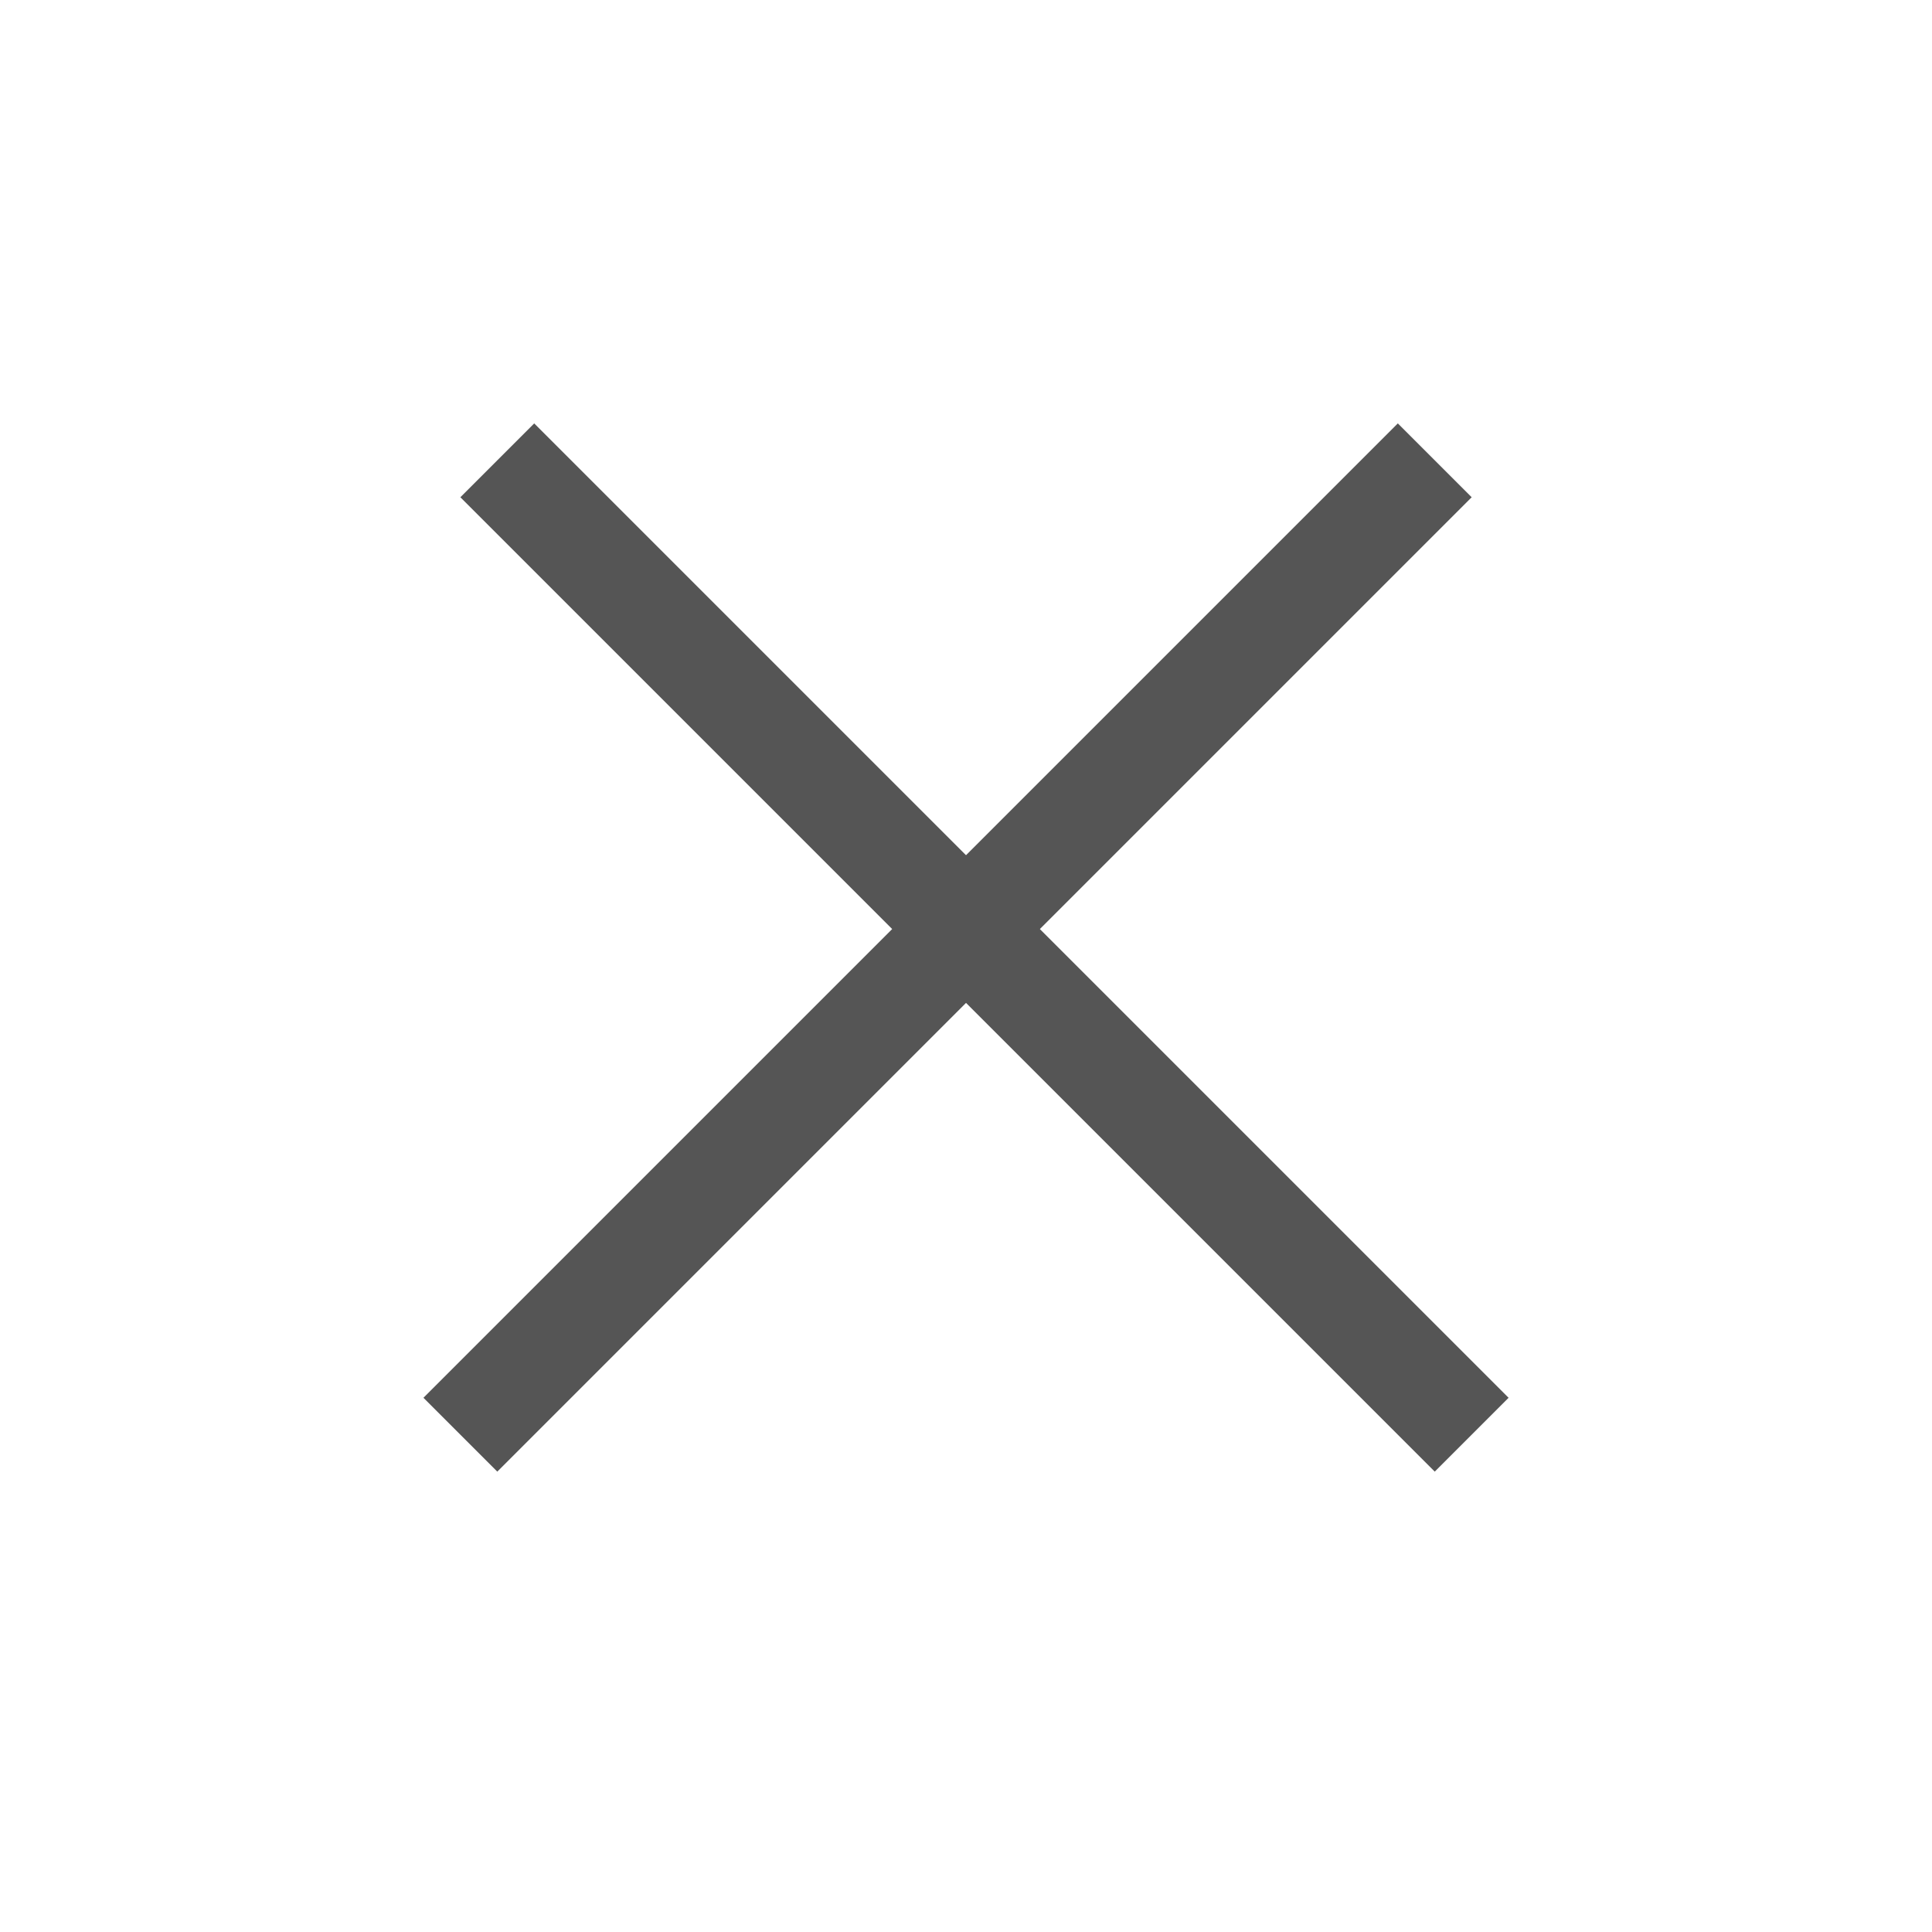 <?xml version="1.0" encoding="UTF-8" standalone="no"?>
<svg width="37px" height="37px" viewBox="0 0 37 37" version="1.1" xmlns="http://www.w3.org/2000/svg" xmlns:xlink="http://www.w3.org/1999/xlink" xmlns:sketch="http://www.bohemiancoding.com/sketch/ns">
    <!-- Generator: Sketch 3.3.3 (12081) - http://www.bohemiancoding.com/sketch -->
    <title>cross</title>
    <desc>Created with Sketch.</desc>
    <defs></defs>
    <g id="Welcome" stroke="none" stroke-width="1" fill="none" fill-rule="evenodd" sketch:type="MSPage">
        <g id="cross" sketch:type="MSArtboardGroup" stroke-linecap="square" stroke="#555555" stroke-width="2">
            <g id="Cross-buttom" sketch:type="MSLayerGroup">
                <g id="Cross-Symbol" transform="translate(18.854, 18.146) rotate(-315) translate(-18.854, -18.146) translate(6.354, 5.146)" sketch:type="MSShapeGroup">
                    <path d="M12,1.305 L12,25.695" id="Line"></path>
                    <path d="M0.305,13 L24.695,13" id="Line-Copy-3"></path>
                </g>
            </g>
        </g>
    </g>
</svg>